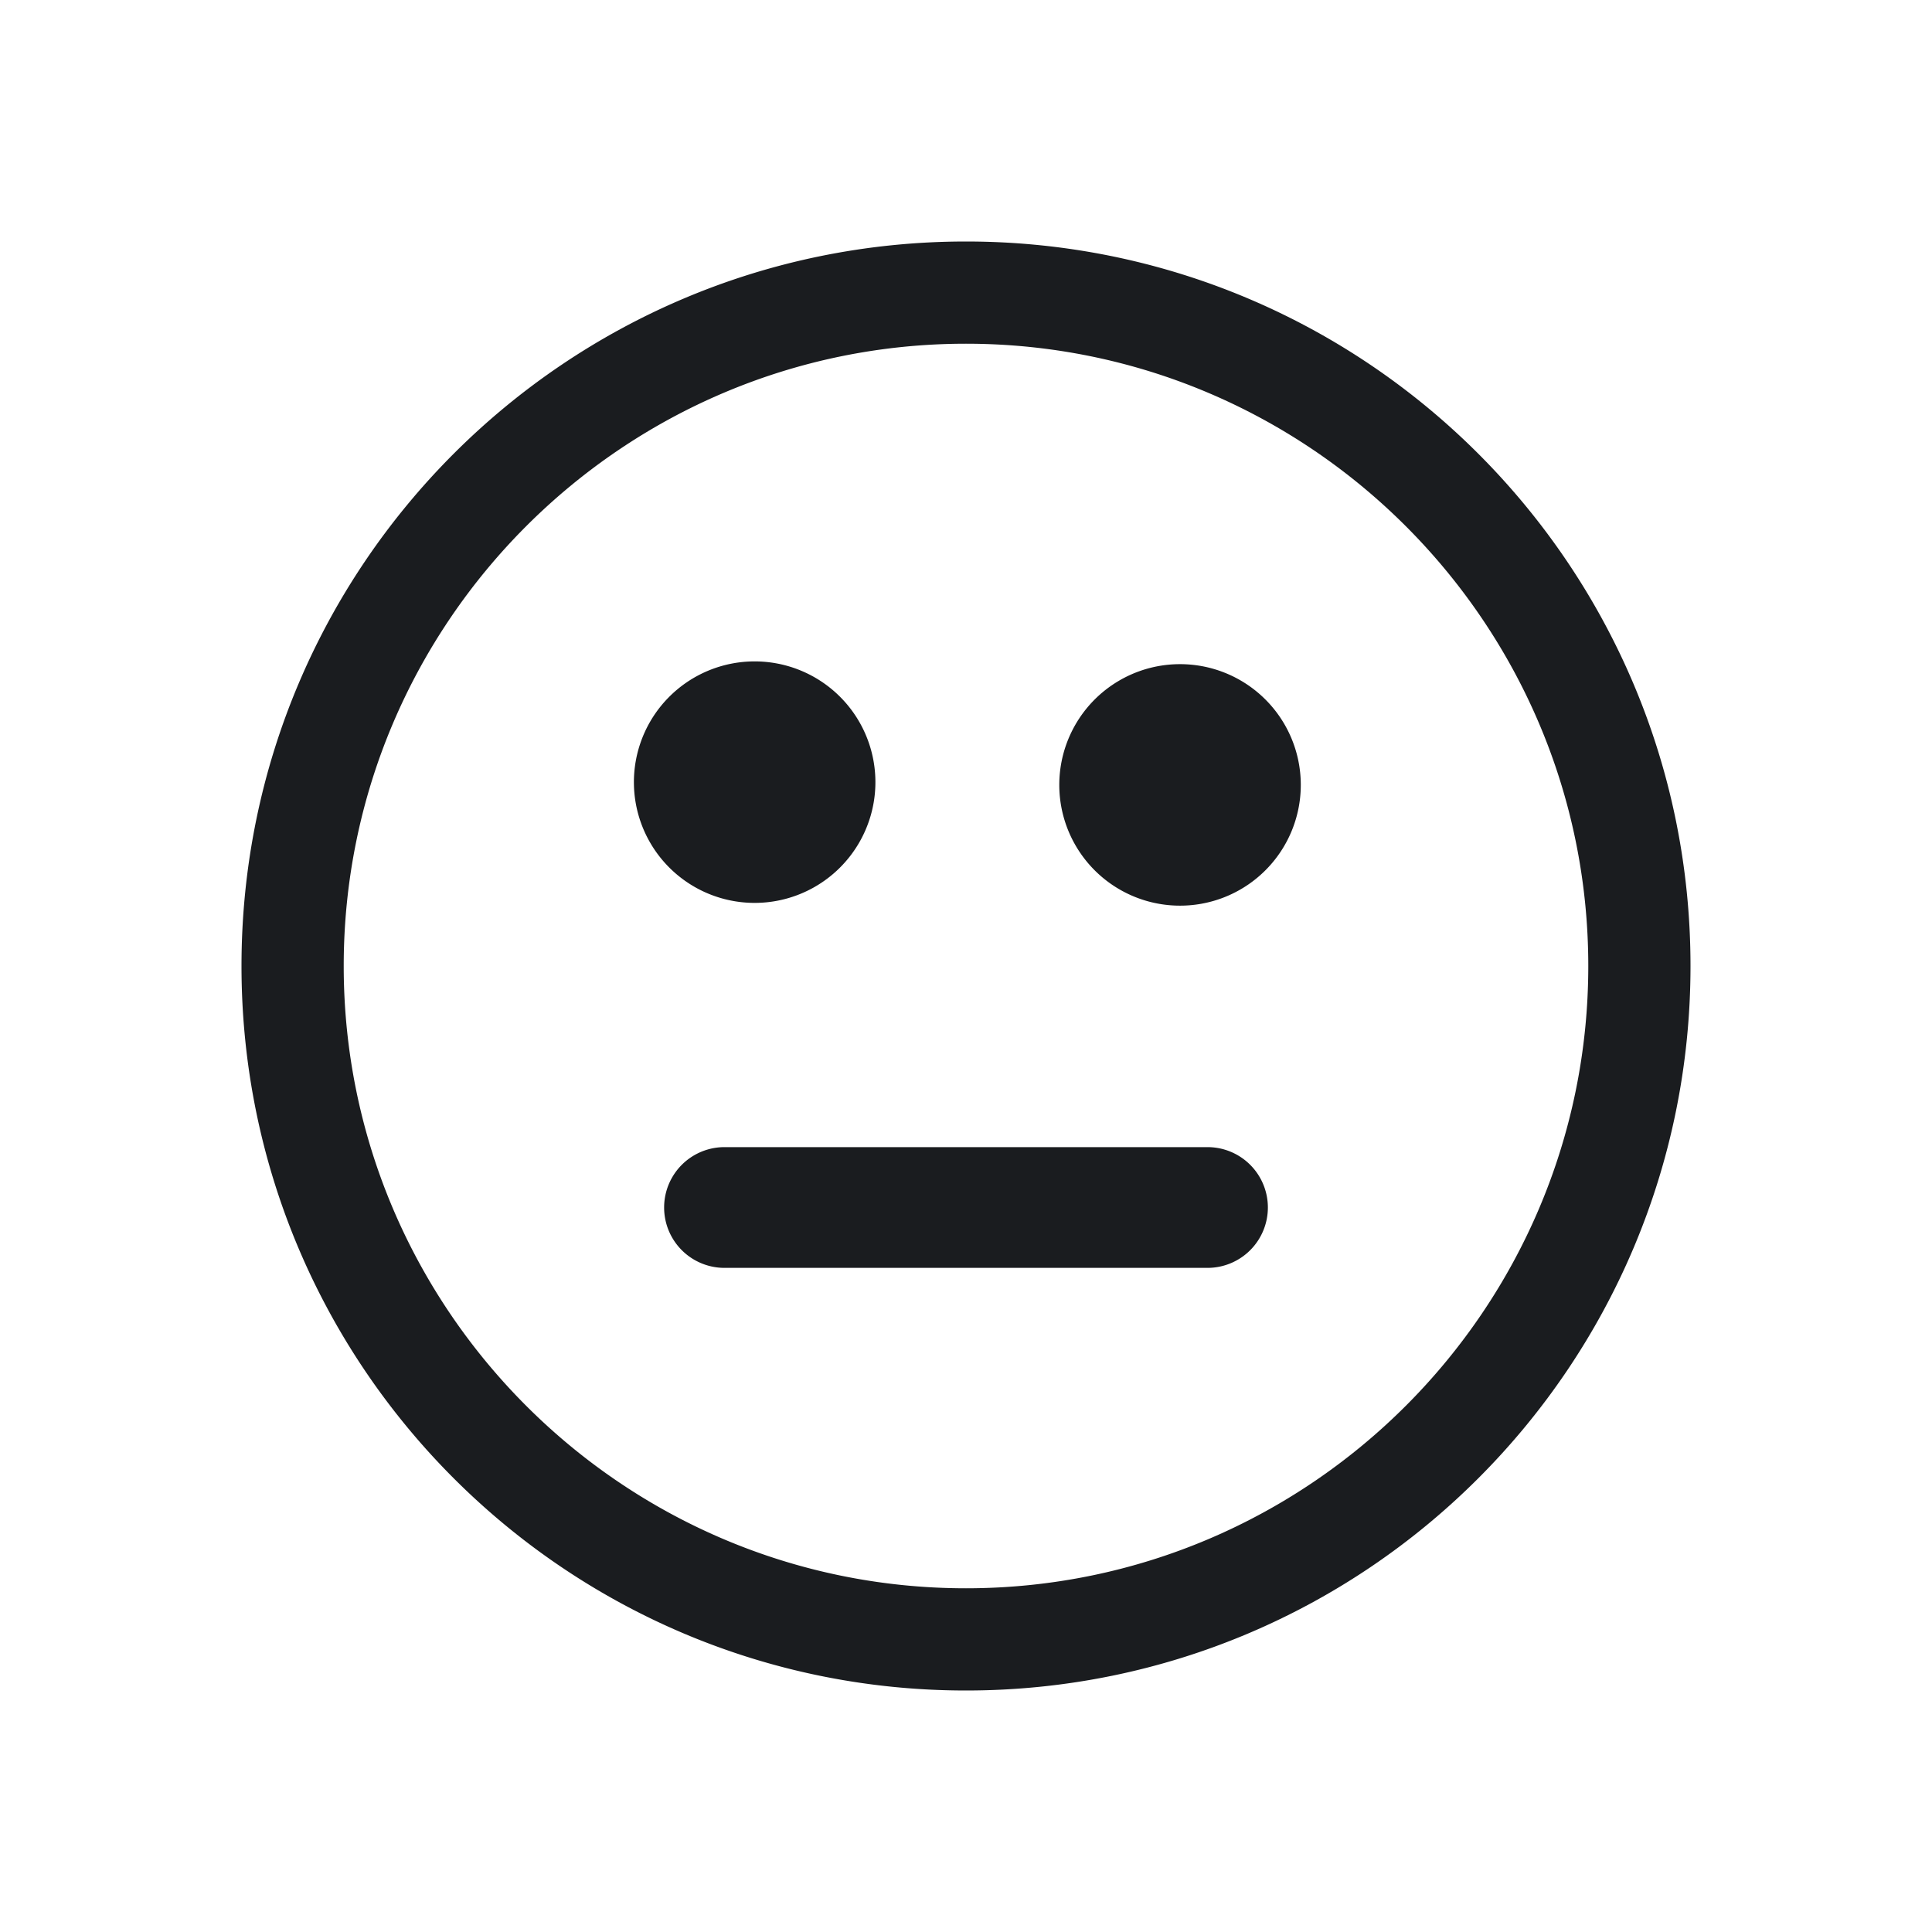 <svg xmlns="http://www.w3.org/2000/svg" width="32" height="32" fill="none"><g clip-path="url(#a)"><path fill="#1A1C1F" fill-rule="evenodd" d="M26.307 16c0 5.683-4.624 10.307-10.307 10.307S5.693 21.683 5.693 16 10.317 5.693 16 5.693 26.307 10.317 26.307 16M4 16c0 6.627 5.373 12 12 12s12-5.373 12-12S22.627 4 16 4 4 9.373 4 16m17 4a1 1 0 0 0-1-1h-8a1 1 0 1 0 0 2h8a1 1 0 0 0 1-1m-10.5-7a2 2 0 1 1 3.999-.001A2 2 0 0 1 10.5 13m9 2a2 2 0 1 0 .001-3.999A2 2 0 0 0 19.5 15" clip-rule="evenodd"/></g><defs><clipPath id="a"><path fill="#fff" d="M0 0h32v32H0z"/></clipPath></defs></svg>